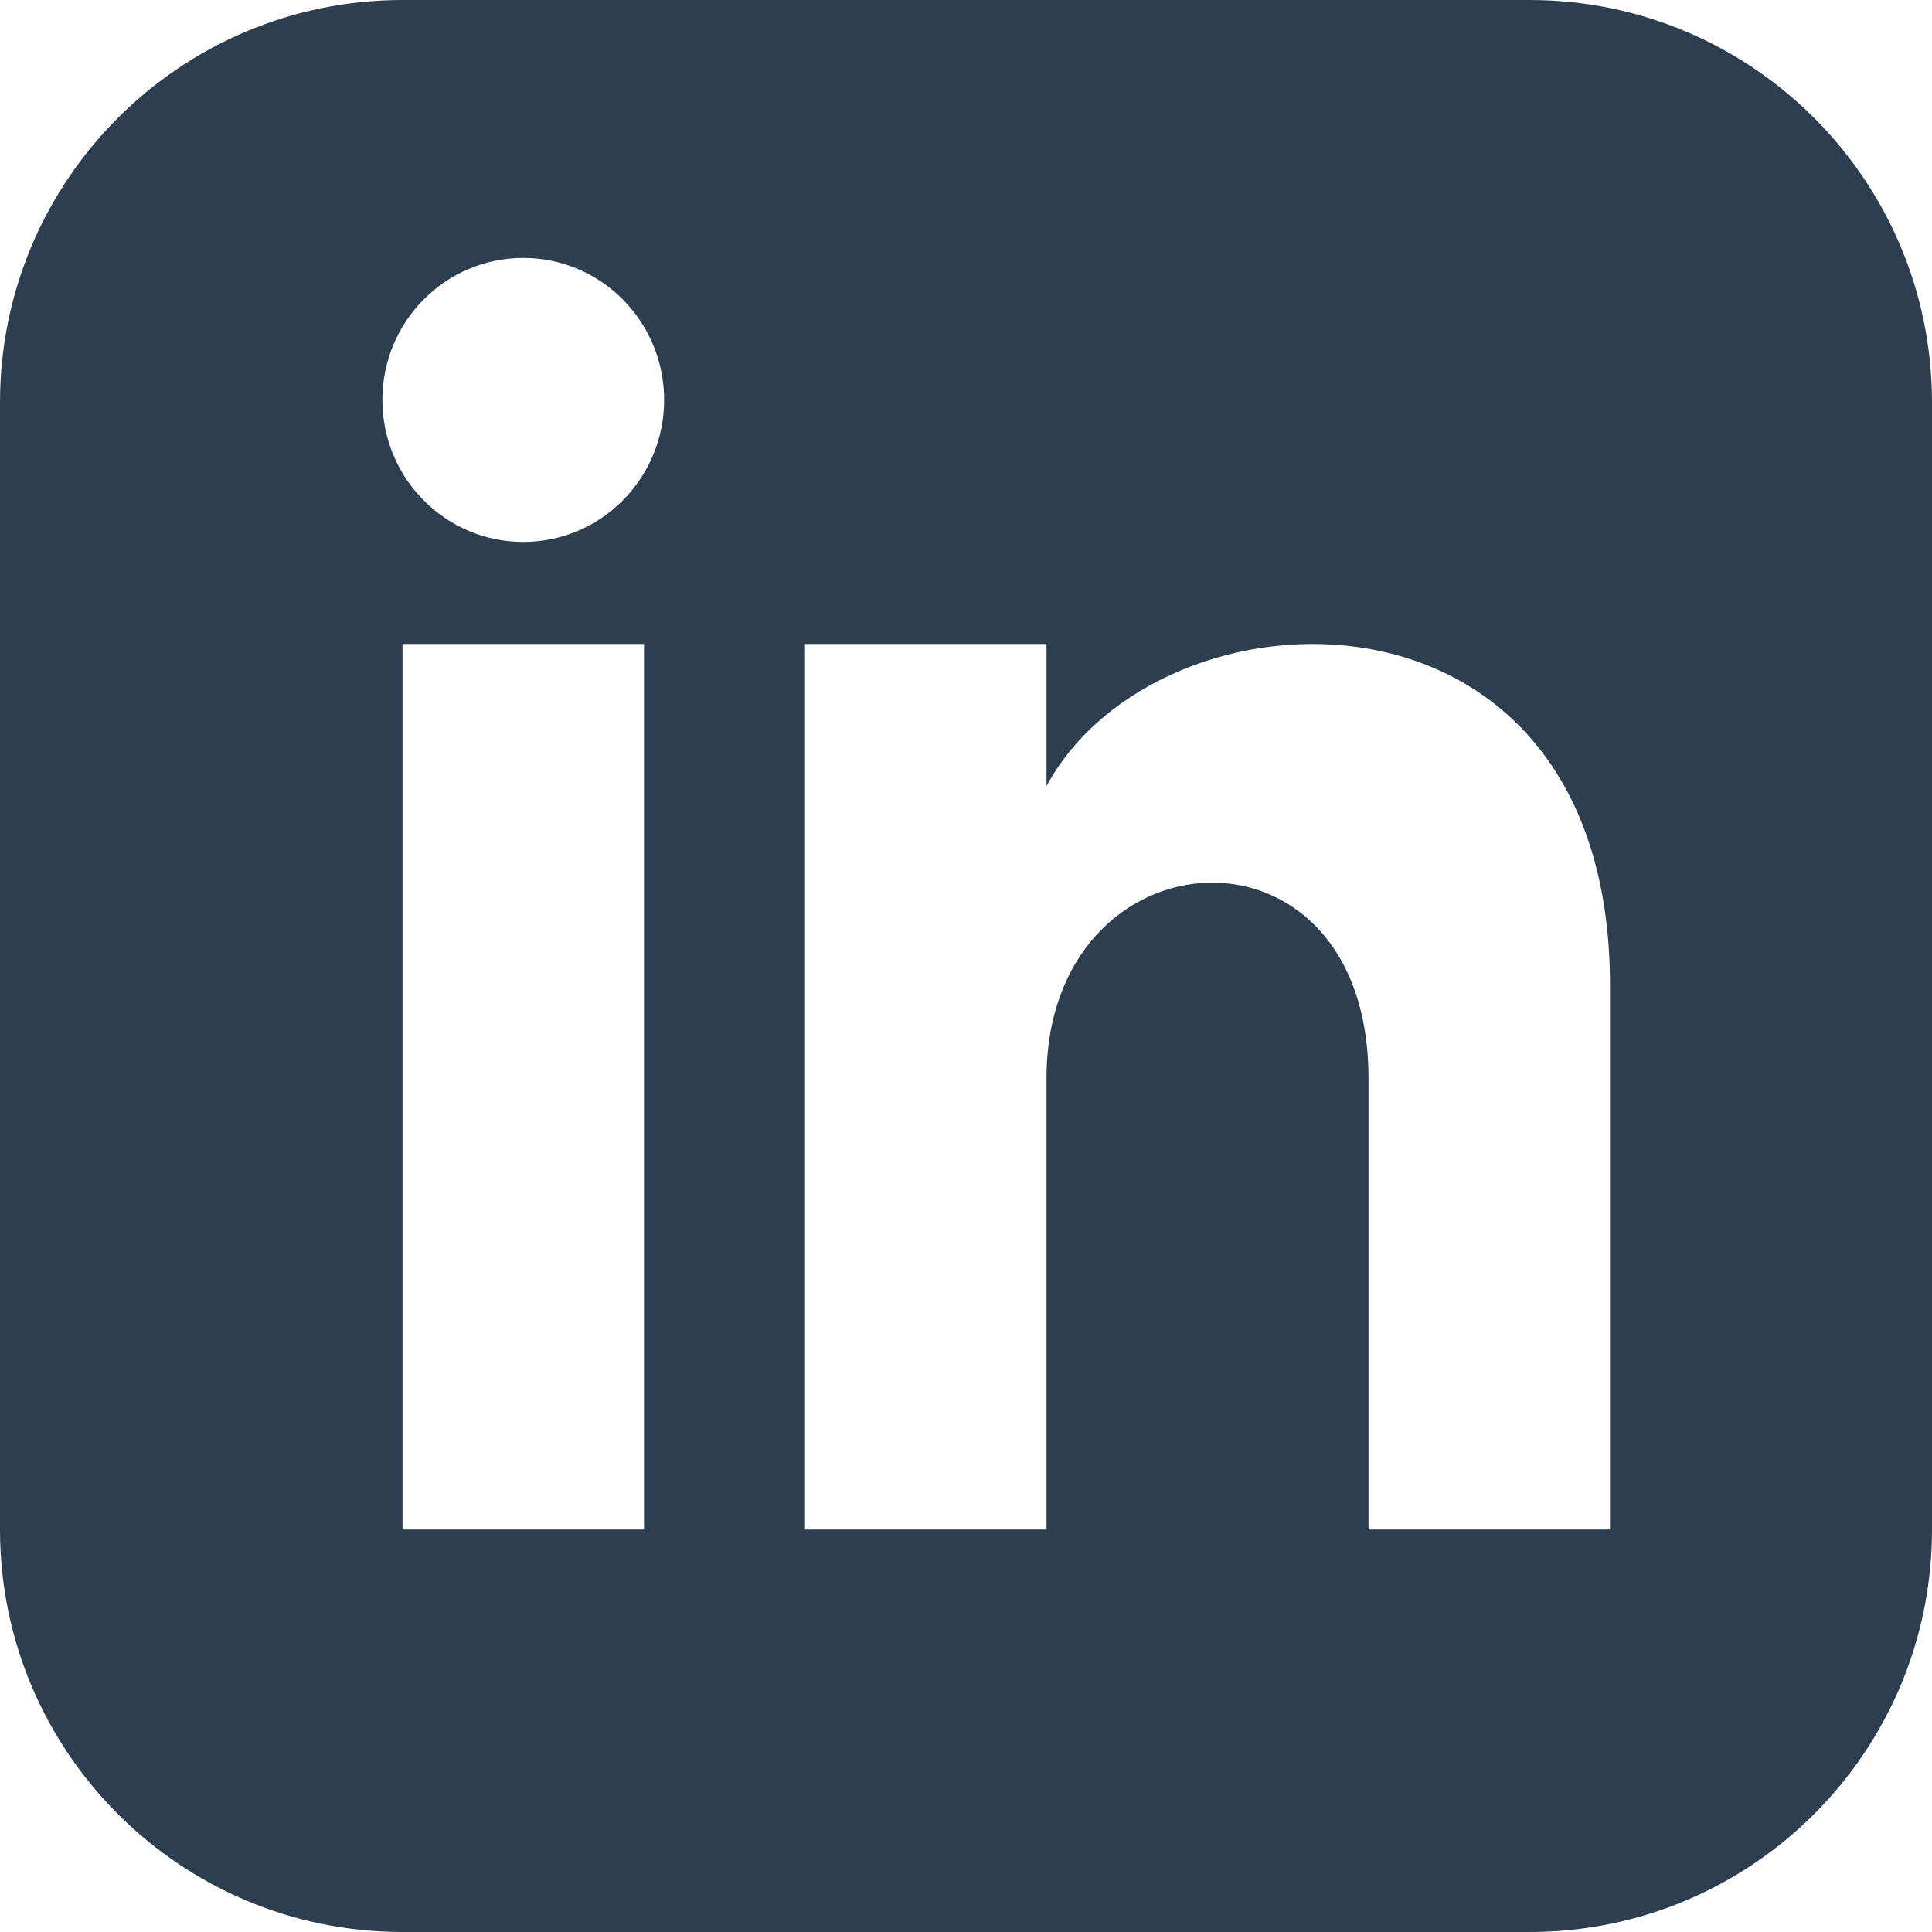 <svg width="288" height="288" xmlns="http://www.w3.org/2000/svg" xmlns:xlink="http://www.w3.org/1999/xlink" xml:space="preserve" overflow="hidden"><g transform="translate(-86 -72)"><path d="M314 72 146 72C112.868 72 86 98.868 86 132L86 300C86 333.132 112.868 360 146 360L314 360C347.144 360 374 333.132 374 300L374 132C374 98.868 347.144 72 314 72ZM182 300 146 300 146 168 182 168 182 300ZM164 152.784C152.408 152.784 143 143.304 143 131.616 143 119.928 152.408 110.448 164 110.448 175.592 110.448 185 119.928 185 131.616 185 143.304 175.604 152.784 164 152.784ZM326 300 290 300 290 232.752C290 192.336 242 195.396 242 232.752L242 300 206 300 206 168 242 168 242 189.18C258.752 158.148 326 155.856 326 218.892L326 300Z" fill="#2C3E50"/></g></svg>
